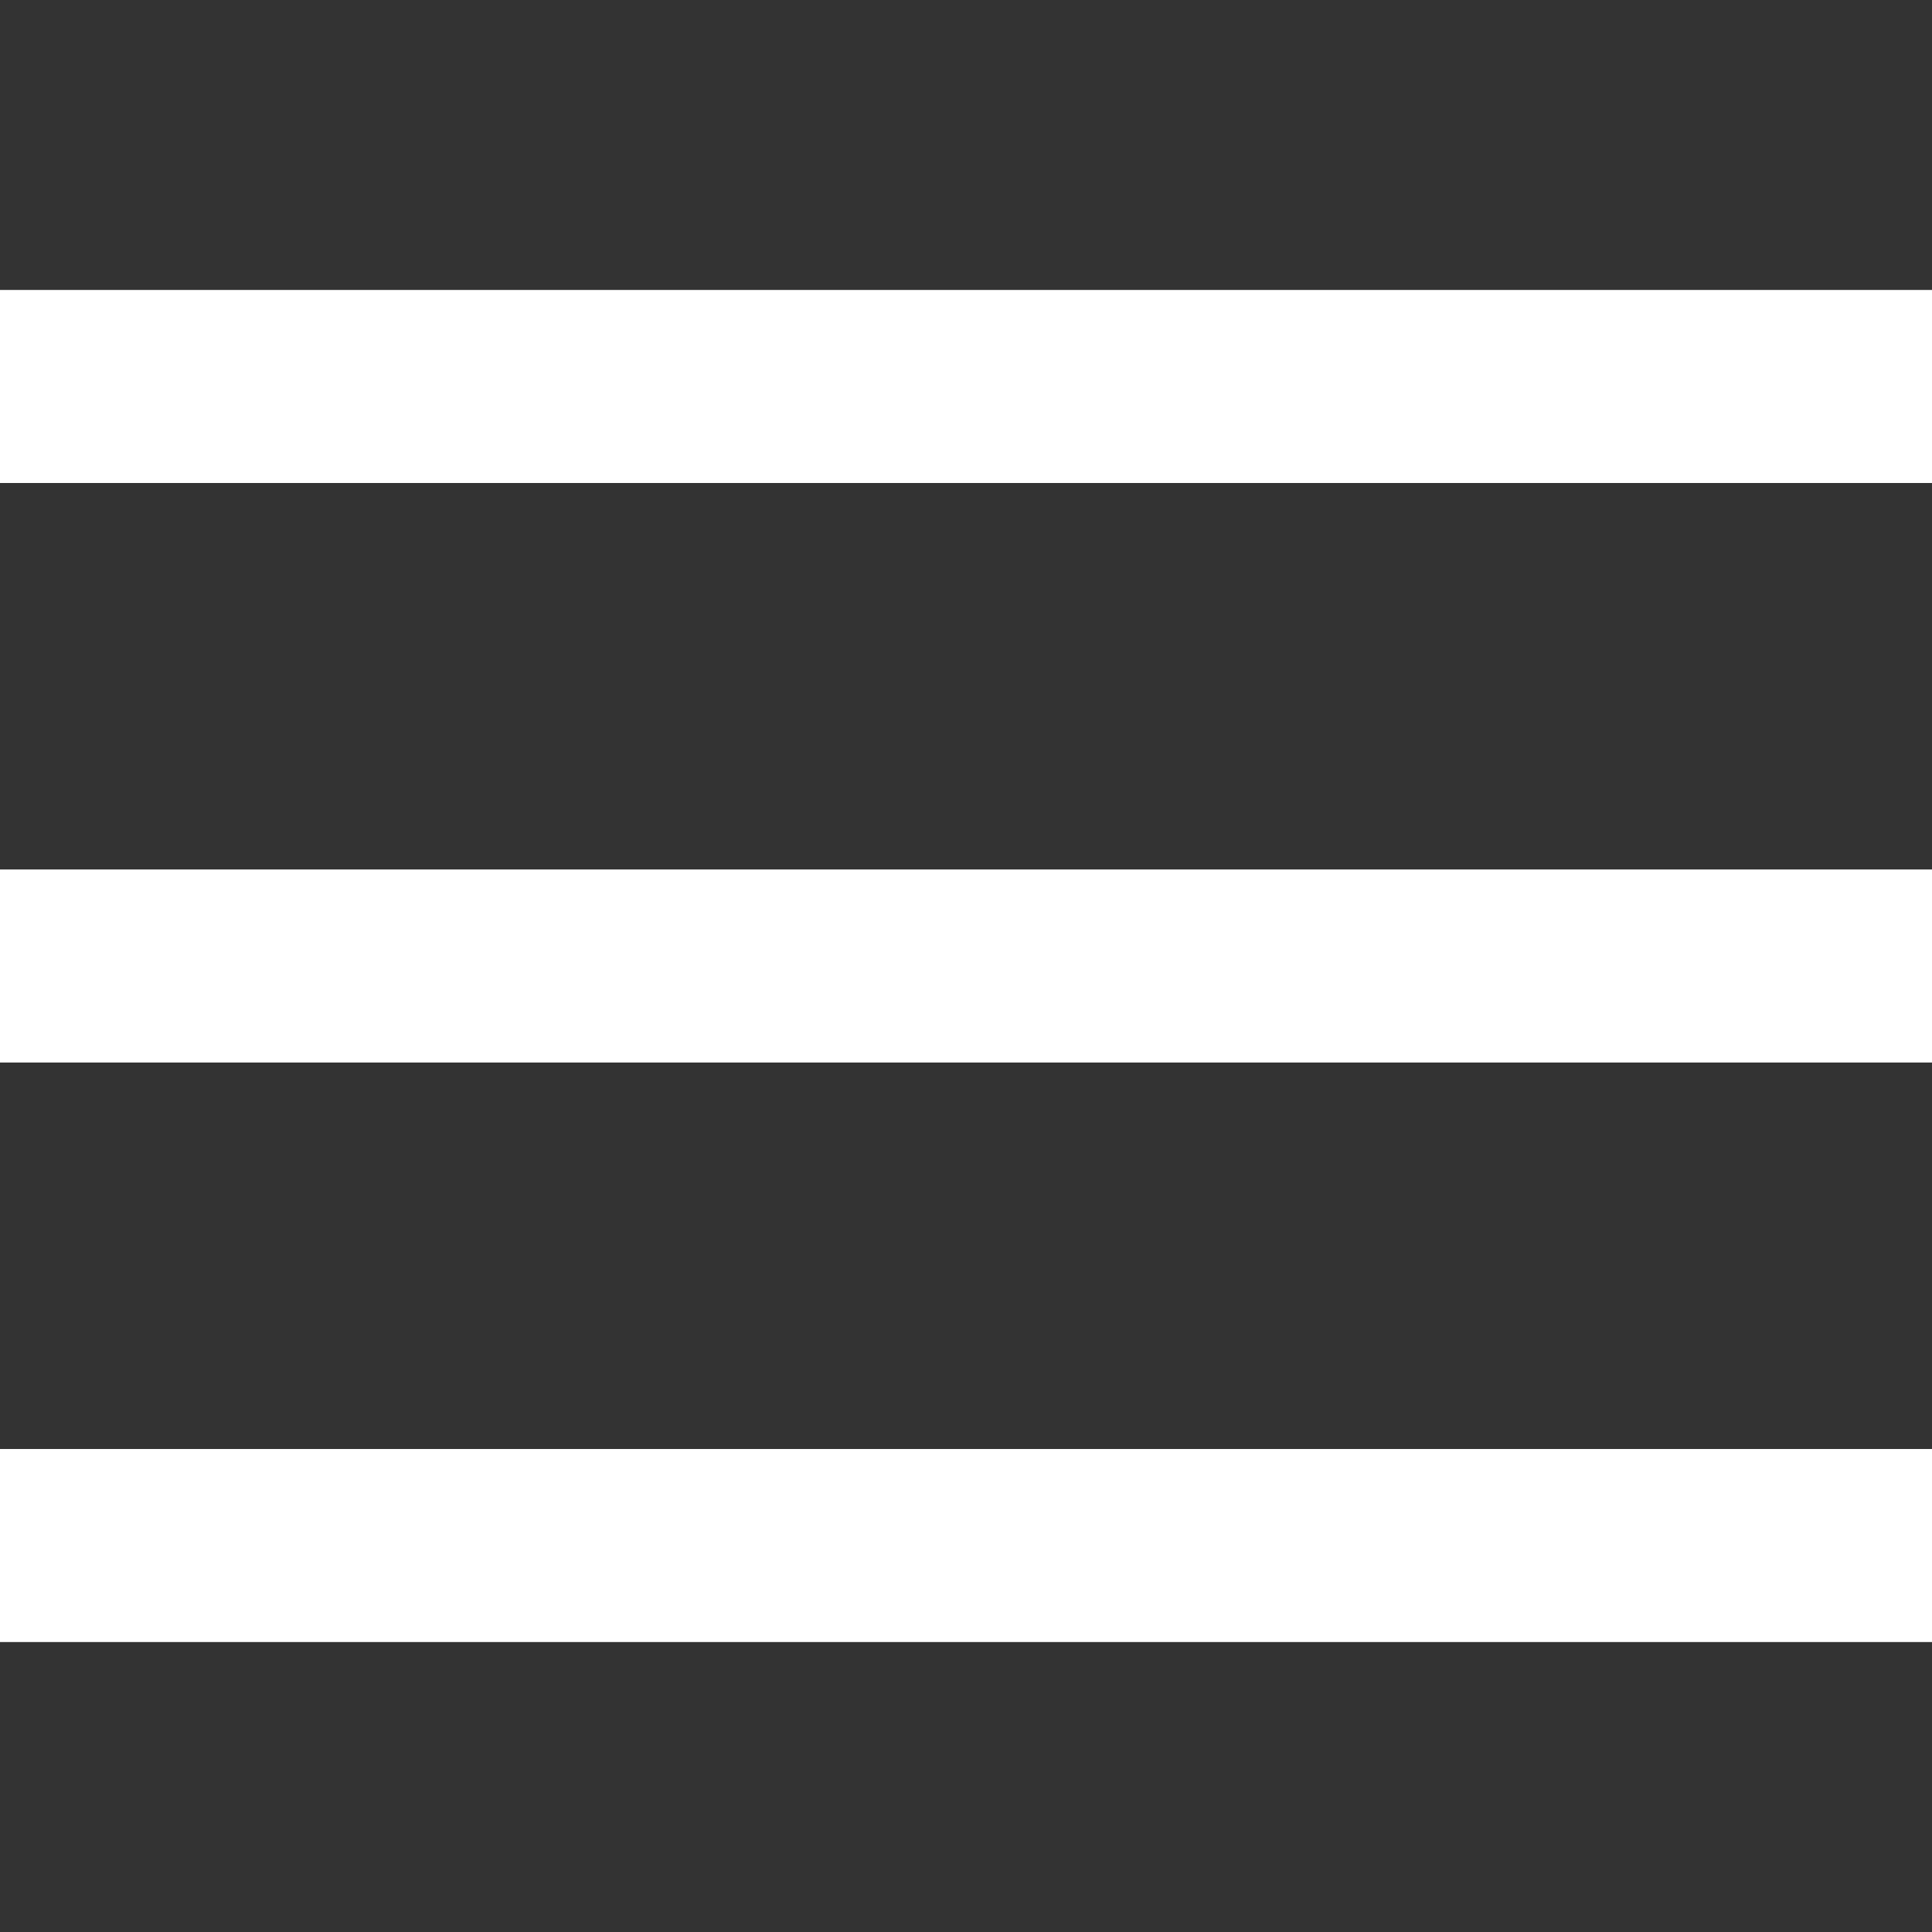 <?xml version="1.0" encoding="UTF-8"?>
<svg xmlns="http://www.w3.org/2000/svg" xmlns:xlink="http://www.w3.org/1999/xlink" viewBox="0 0 24 24" width="24px" height="24px">
<rect x="0" y="0" width="24" height="24" fill="#333333" stroke="none"/>
<g id="surface173741139">
<path style=" stroke:none;fill-rule:nonzero;fill:rgb(100%,100%,100%);fill-opacity:1;" d="M 0 3.602 L 0 6 L 24 6 L 24 3.602 Z M 0 10.801 L 0 13.199 L 24 13.199 L 24 10.801 Z M 0 18 L 0 20.398 L 24 20.398 L 24 18 Z M 0 18 "/>
</g>
</svg>
